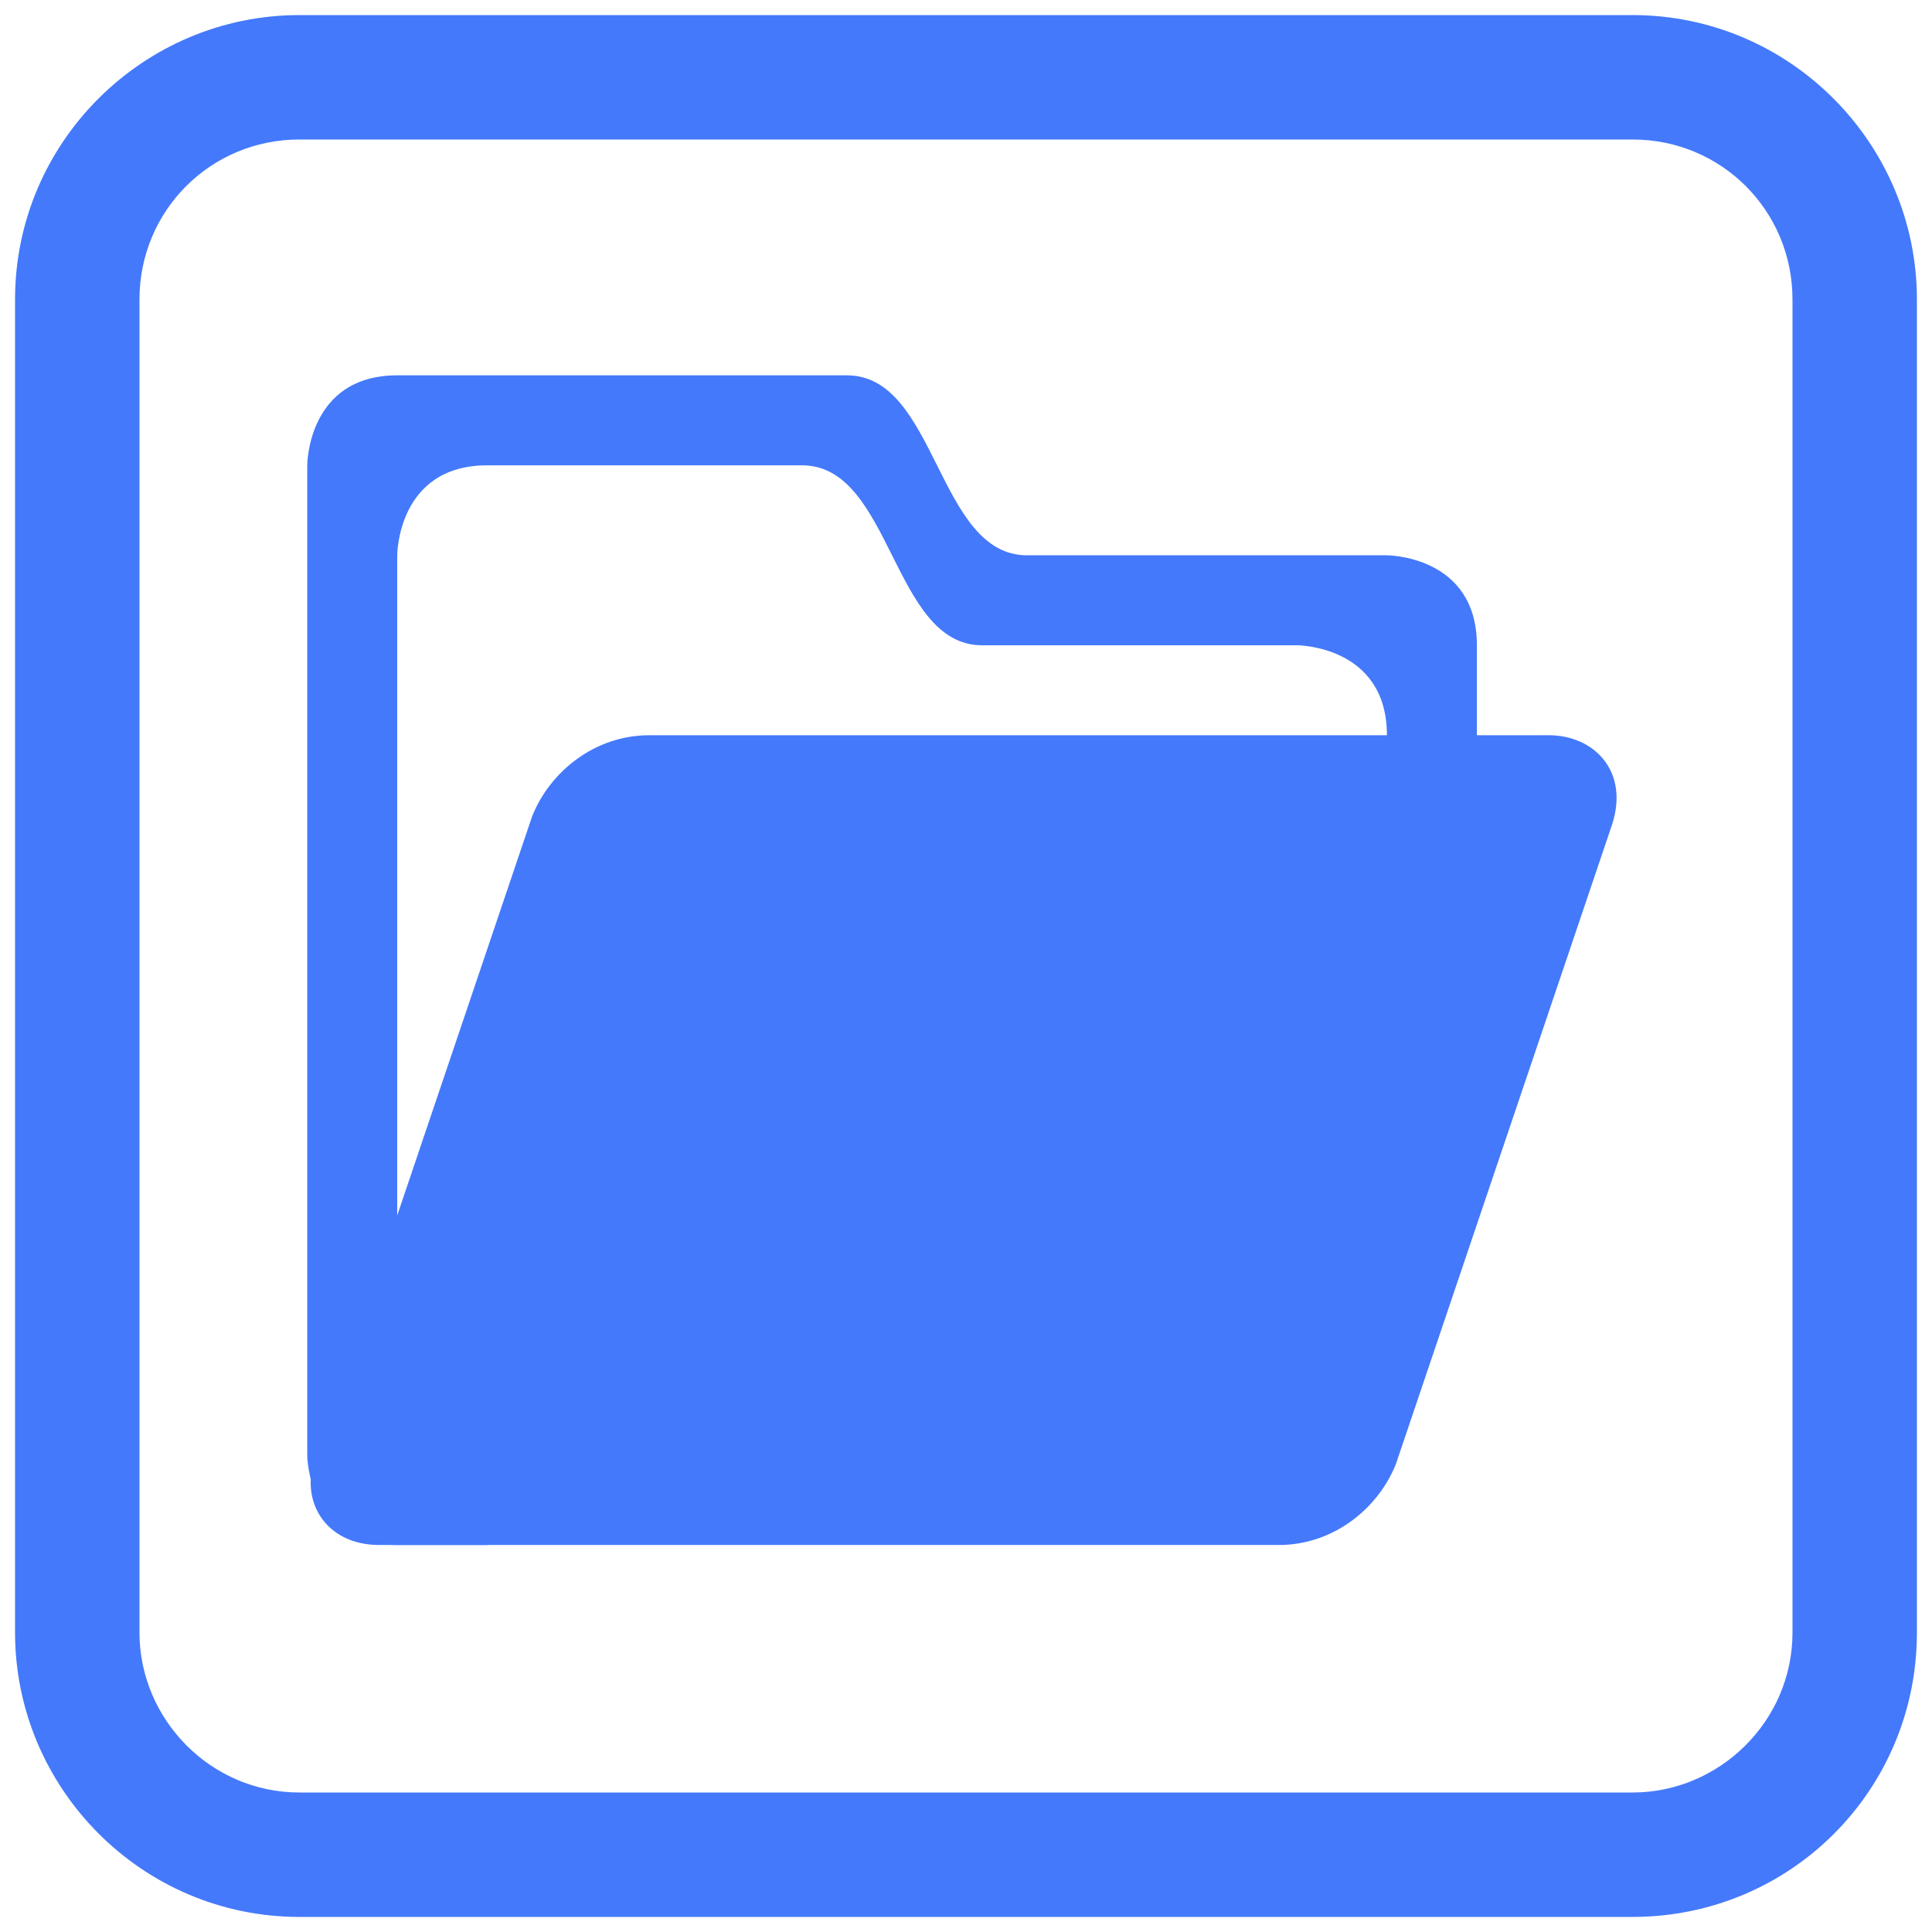 <?xml version="1.0" encoding="utf-8"?>
<!-- Generator: Adobe Illustrator 25.0.0, SVG Export Plug-In . SVG Version: 6.00 Build 0)  -->
<svg version="1.1"
	 id="close_window" xmlns:cc="http://creativecommons.org/ns#" xmlns:dc="http://purl.org/dc/elements/1.1/" xmlns:inkscape="http://www.inkscape.org/namespaces/inkscape" xmlns:rdf="http://www.w3.org/1999/02/22-rdf-syntax-ns#" xmlns:sodipodi="http://sodipodi.sourceforge.net/DTD/sodipodi-0.dtd" xmlns:svg="http://www.w3.org/2000/svg"
	 xmlns="http://www.w3.org/2000/svg" xmlns:xlink="http://www.w3.org/1999/xlink" x="0px" y="0px" viewBox="0 0 100 100"
	 enable-background="new 0 0 100 100" xml:space="preserve">
<sodipodi:namedview  bordercolor="#666666" borderopacity="1" gridtolerance="10" guidetolerance="10" id="namedview15" inkscape:current-layer="close_window" inkscape:cx="50" inkscape:cy="50" inkscape:document-rotation="0" inkscape:pageopacity="0" inkscape:pageshadow="2" inkscape:window-height="1369" inkscape:window-maximized="1" inkscape:window-width="2560" inkscape:window-x="-8" inkscape:window-y="-8" inkscape:zoom="10.08" objecttolerance="10" pagecolor="#ffffff" showgrid="false">
	</sodipodi:namedview>
<g id="g4" transform="matrix(1.15,0,0,1.15,-7.501,-7.5)">
	<path id="path2" fill="#4479FB" d="M80,92.8H20c-7.1,0-12.8-5.8-12.8-12.8V20c0-7.1,5.8-12.8,12.8-12.8h60
		c7.1,0,12.8,5.8,12.8,12.8v60C92.8,87.1,87.1,92.8,80,92.8z M20,12.8c-4,0-7.2,3.2-7.2,7.2v60c0,3.9,3.2,7.2,7.2,7.2h60
		c3.9,0,7.2-3.2,7.2-7.2V20c0-4-3.2-7.2-7.2-7.2L20,12.8z"/>
</g>
<g id="open" transform="matrix(4.657,0,0,4.657,10.314,10.114)">
	<path id="path2-7" fill="#4479FB" d="M1.2,14V3c0,0,0-1,1-1s4,0,5,0s1,2,2,2s4,0,4,0s1,0,1,1v2h-1c0,0,0,0,0-1s-1-1-1-1H8.7
		c-1,0-1-2-2-2S3.2,3,3.2,3c-1,0-1,1-1,1v9v1h1v1c0,0,0,0-1,0S1.2,14,1.2,14z"/>
	<path id="path4" fill="#4479FB" d="M5,6C4.4,6,3.9,6.4,3.7,6.9L1.3,14c-0.2,0.5,0.1,1,0.7,1h10c0.6,0,1.1-0.4,1.3-0.9l2.4-7.1
		C15.9,6.4,15.5,6,15,6H5z"/>
</g>
</svg>
